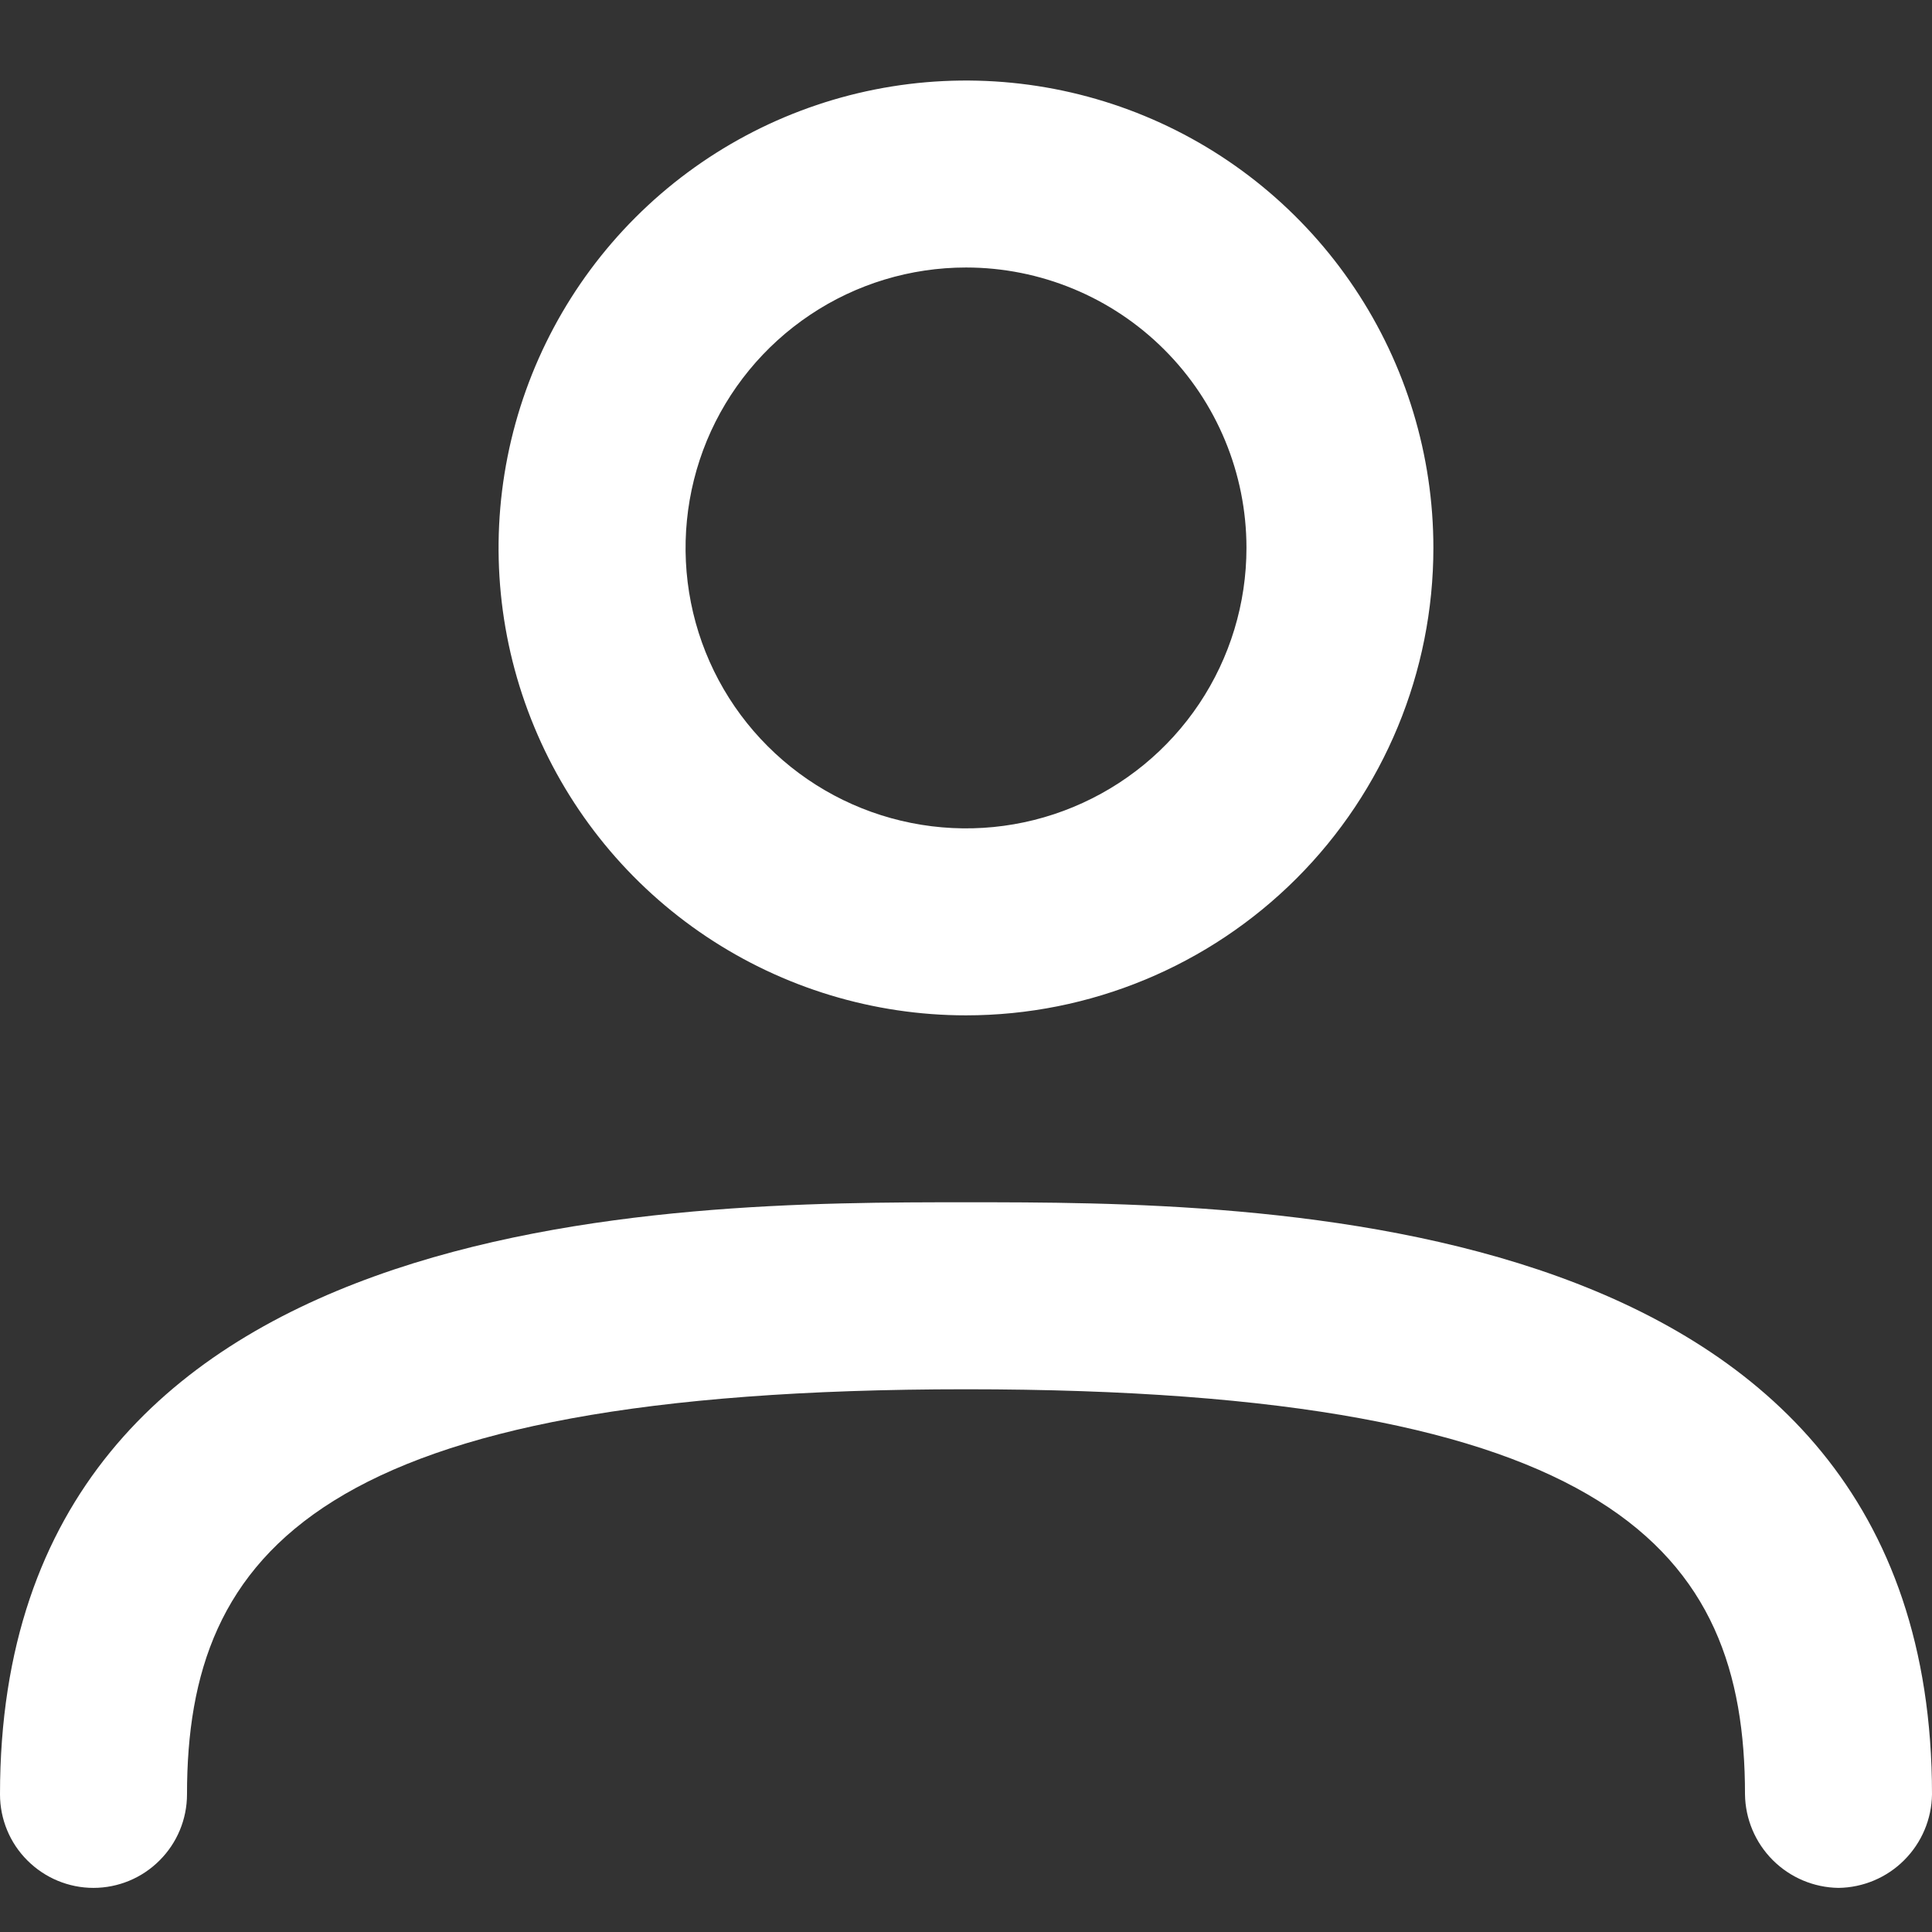 <svg width="24" height="24" viewBox="0 0 24 24" fill="none" xmlns="http://www.w3.org/2000/svg">
<rect x="0" y="0" width="24" height="24" fill="#333333" stroke="none"/>
<path d="M12 12.613C10.852 12.613 9.729 12.272 8.774 11.634C7.819 10.996 7.075 10.089 6.636 9.028C6.196 7.968 6.081 6.8 6.305 5.674C6.529 4.547 7.082 3.513 7.894 2.701C8.706 1.889 9.741 1.336 10.867 1.112C11.994 0.888 13.161 1.003 14.222 1.442C15.283 1.881 16.19 2.626 16.828 3.581C17.466 4.535 17.806 5.658 17.806 6.806C17.806 8.346 17.195 9.823 16.106 10.912C15.017 12.001 13.54 12.613 12 12.613ZM12 3.323C11.311 3.323 10.637 3.527 10.065 3.91C9.492 4.293 9.045 4.837 8.781 5.473C8.518 6.11 8.449 6.81 8.583 7.486C8.717 8.162 9.049 8.783 9.537 9.27C10.024 9.757 10.645 10.089 11.32 10.223C11.996 10.358 12.697 10.289 13.333 10.025C13.97 9.761 14.514 9.315 14.897 8.742C15.28 8.169 15.484 7.495 15.484 6.806C15.484 5.882 15.117 4.996 14.463 4.343C13.81 3.69 12.924 3.323 12 3.323ZM22.839 23.452C22.532 23.448 22.239 23.324 22.022 23.107C21.805 22.89 21.681 22.597 21.677 22.29C21.677 19.271 20.036 17.258 12 17.258C3.964 17.258 2.323 19.271 2.323 22.29C2.323 22.598 2.2 22.894 1.982 23.111C1.765 23.329 1.469 23.452 1.161 23.452C0.853 23.452 0.558 23.329 0.34 23.111C0.122 22.894 0 22.598 0 22.29C0 14.935 8.408 14.935 12 14.935C15.592 14.935 24 14.935 24 22.29C23.996 22.597 23.872 22.89 23.655 23.107C23.439 23.324 23.145 23.448 22.839 23.452Z" fill="white"/>
</svg>
